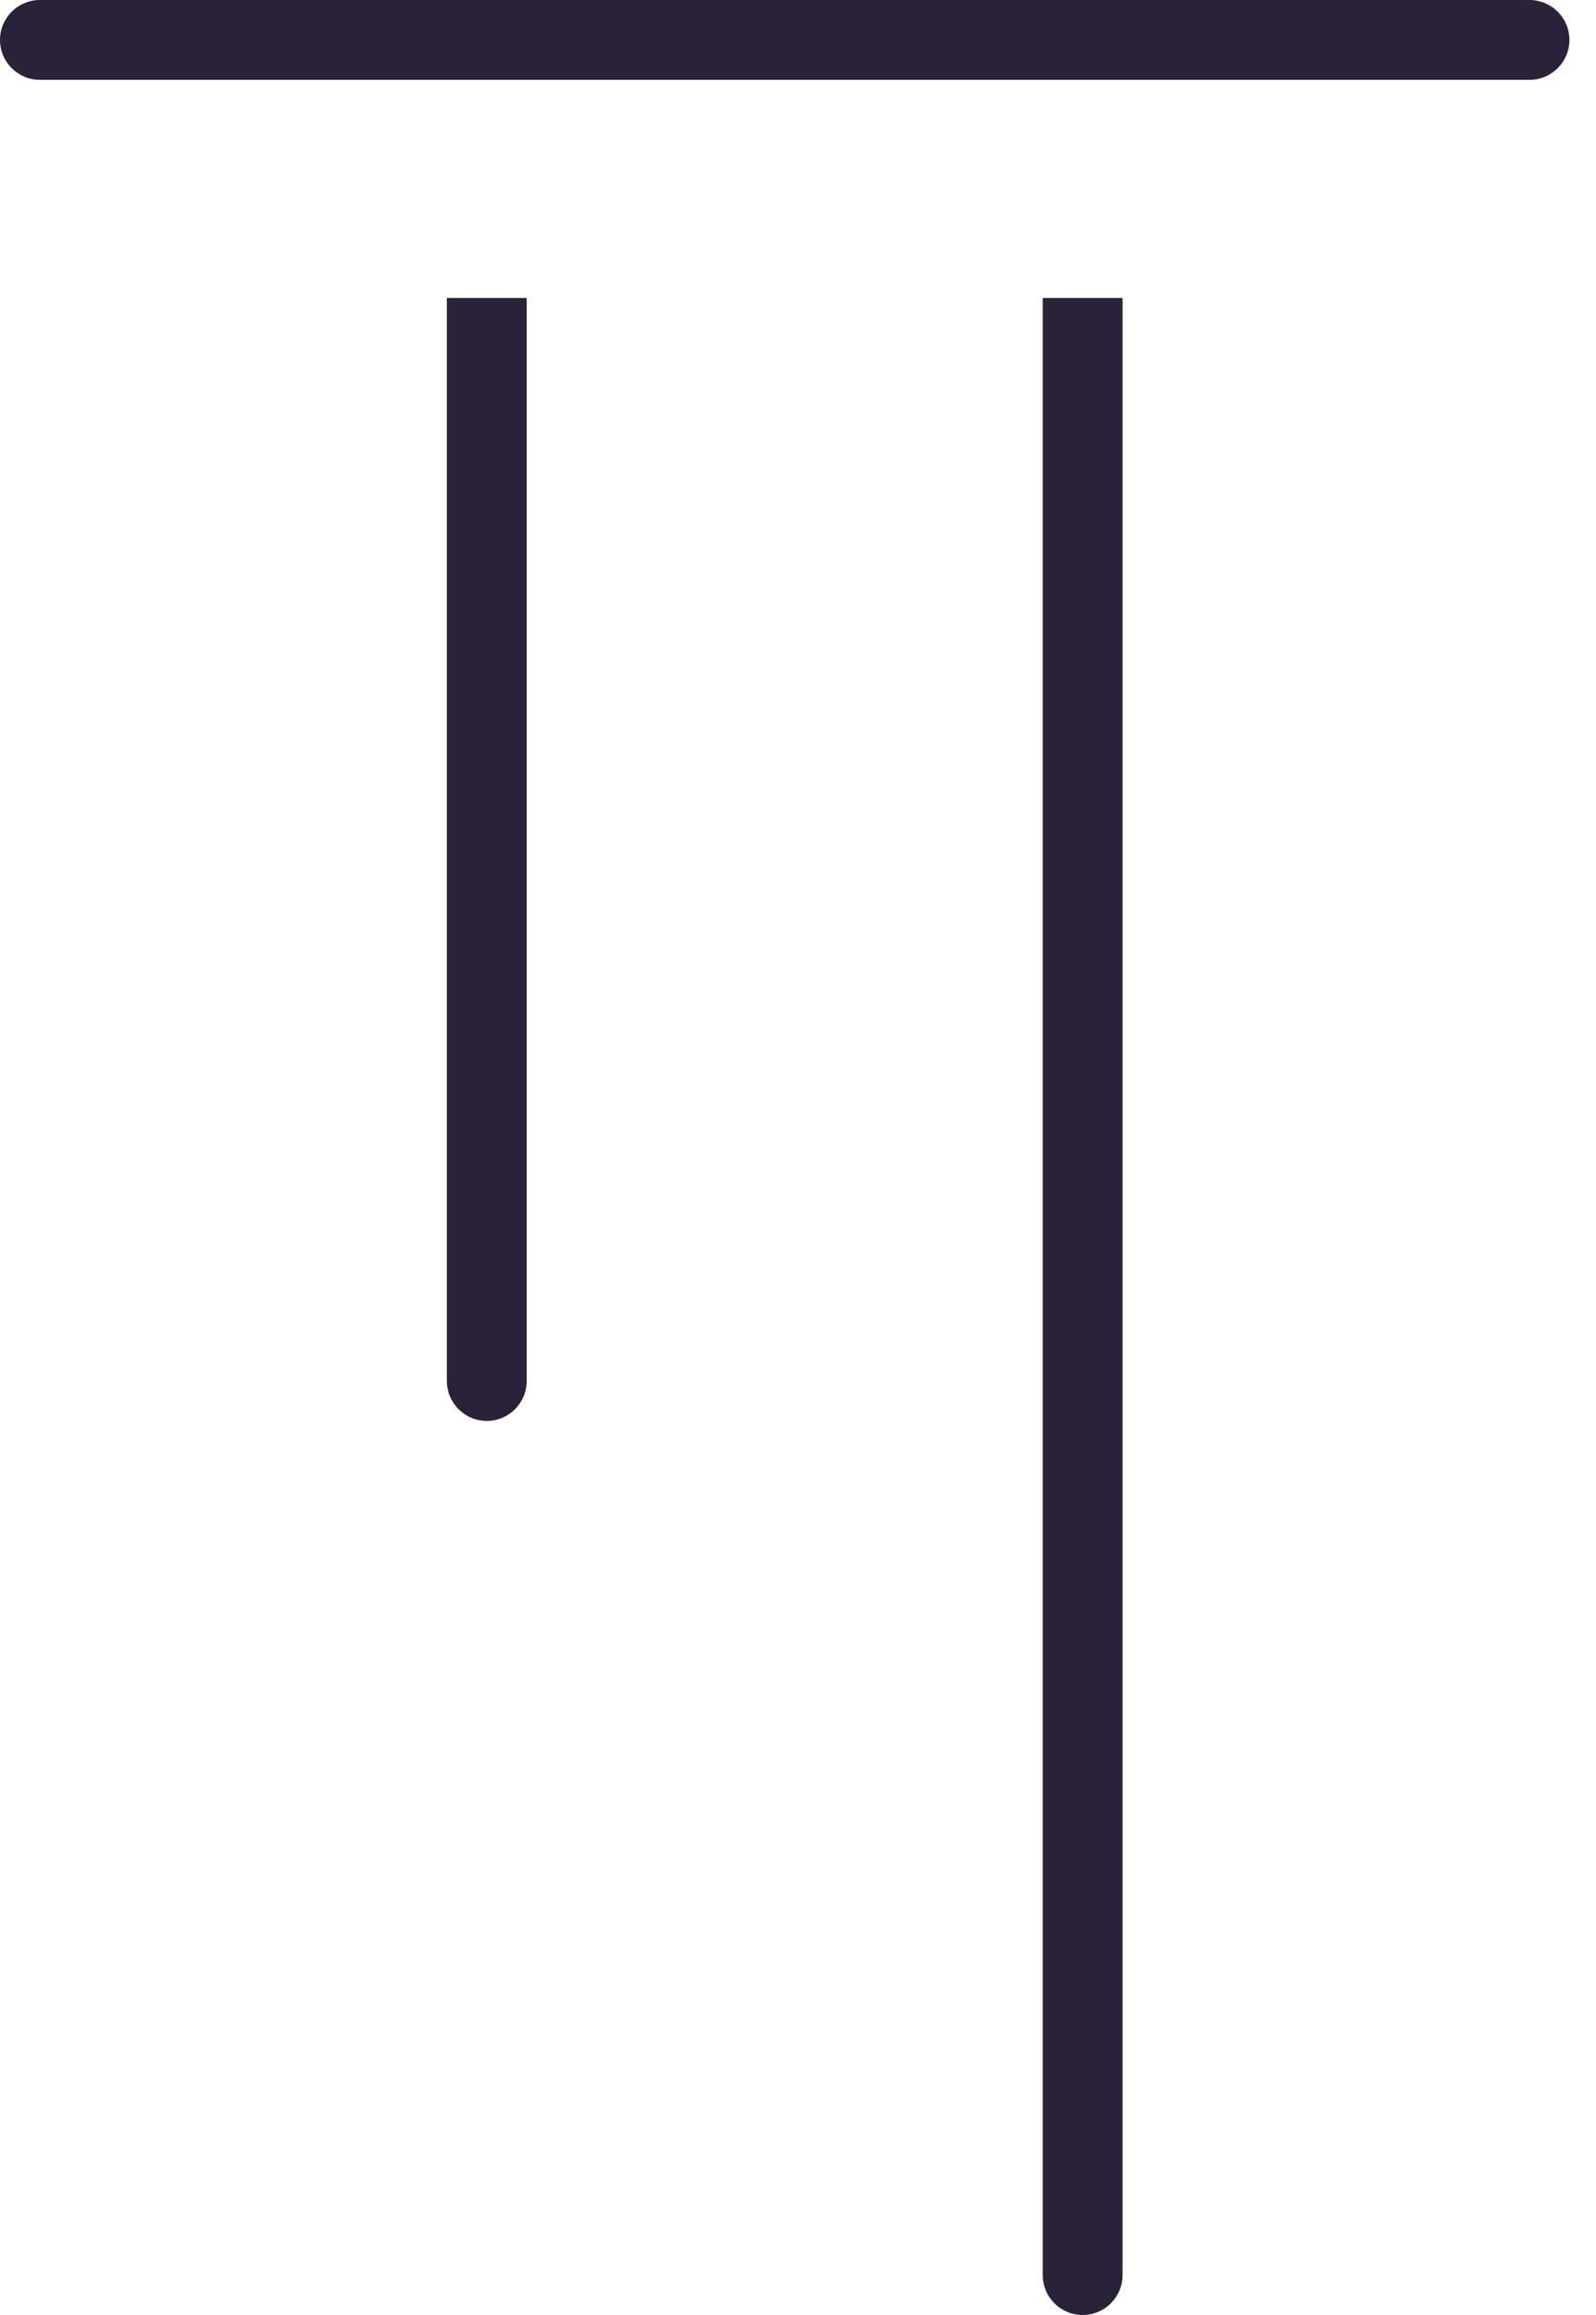 <svg width="20" height="29" viewBox="0 0 20 29" fill="none" xmlns="http://www.w3.org/2000/svg">
<path fill-rule="evenodd" clip-rule="evenodd" d="M0 0.5C0 0.224 0.224 0 0.5 0H19.167C19.443 0 19.667 0.224 19.667 0.5C19.667 0.776 19.443 1 19.167 1H0.5C0.224 1 0 0.776 0 0.5ZM6.6 3.733V17.3C6.6 17.576 6.376 17.8 6.1 17.8C5.824 17.8 5.6 17.576 5.6 17.3V3.733H6.6ZM14.067 3.733V28.5C14.067 28.776 13.843 29 13.567 29C13.29 29 13.067 28.776 13.067 28.5V3.733H14.067Z" fill="#2A2238"/>
</svg>
